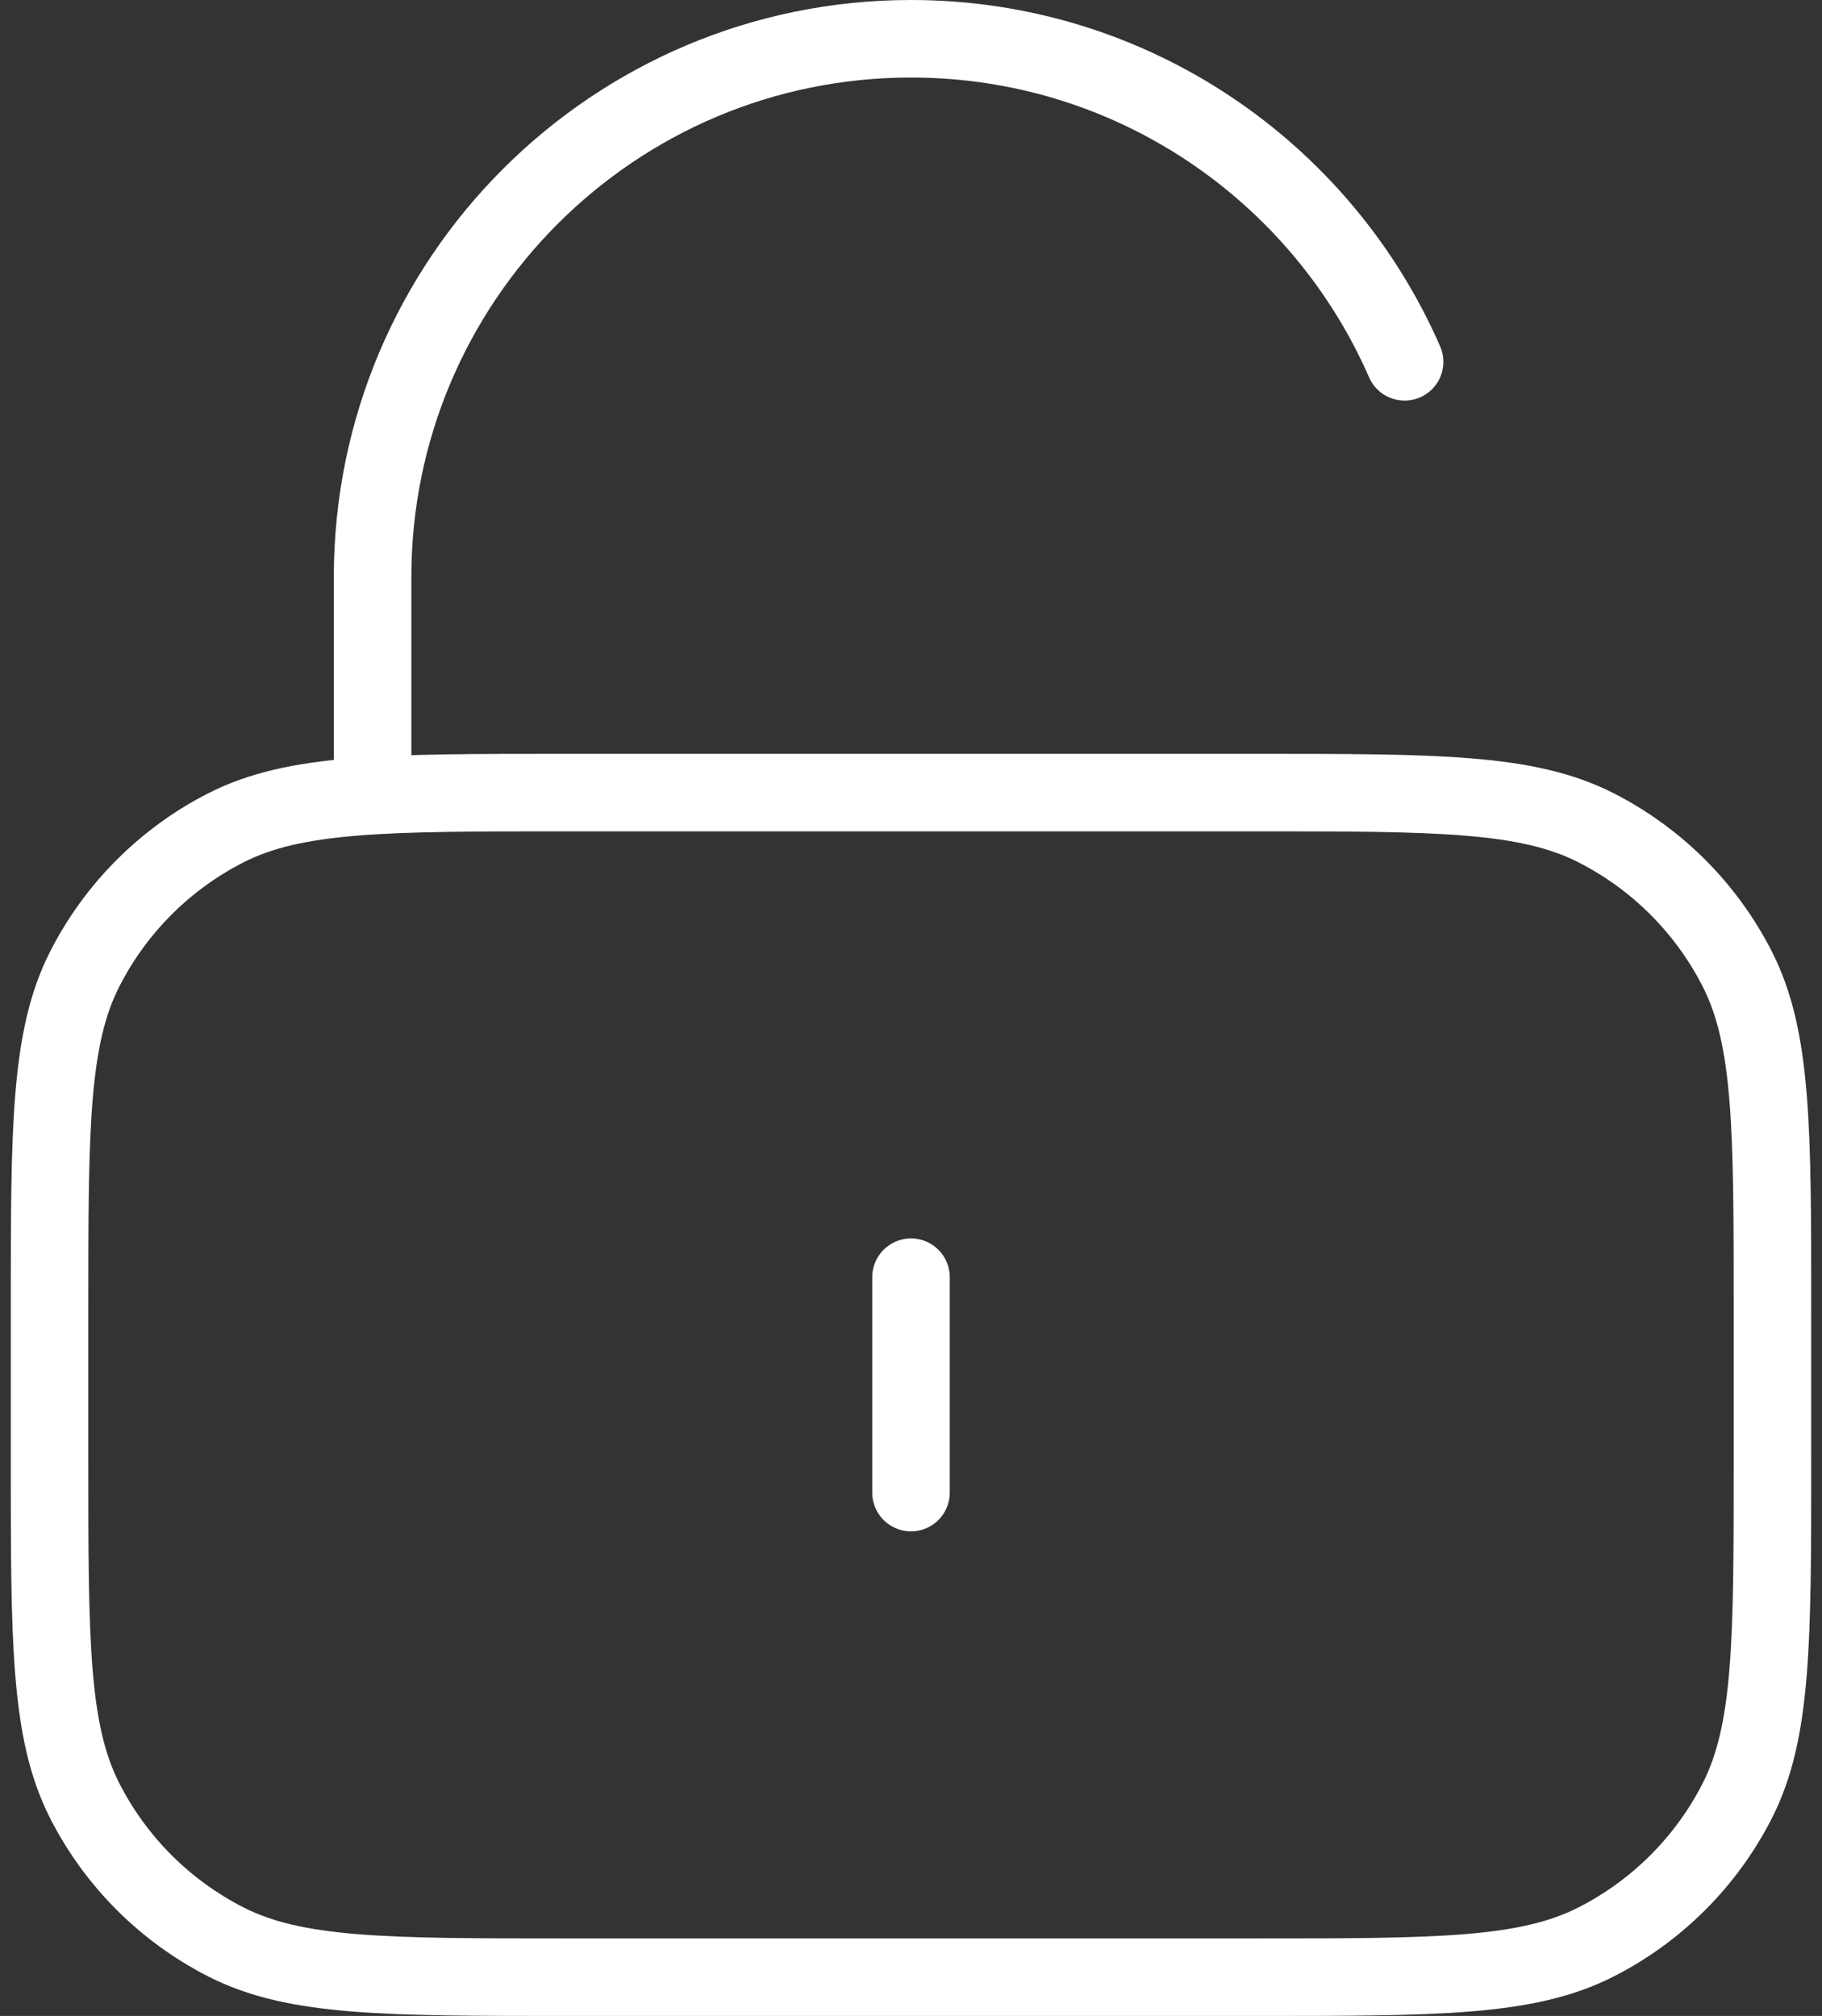 <svg width="47" height="52" viewBox="0 0 47 52" fill="none" xmlns="http://www.w3.org/2000/svg">
<rect x="0" y="0" width="47" height="52" fill="#333333" stroke="none"/>
<path d="M9.611 20.444V14.889C9.611 7.218 15.829 1 23.5 1C29.195 1 34.09 4.428 36.233 9.333M23.5 32.944V38.5M14.611 51H32.389C37.056 51 39.389 51 41.172 50.091C42.74 49.292 44.015 48.018 44.814 46.45C45.722 44.667 45.722 42.334 45.722 37.666V33.778C45.722 29.11 45.722 26.777 44.814 24.994C44.015 23.426 42.74 22.151 41.172 21.352C39.389 20.444 37.056 20.444 32.389 20.444H14.611C9.944 20.444 7.611 20.444 5.828 21.352C4.26 22.151 2.985 23.426 2.186 24.994C1.278 26.777 1.278 29.11 1.278 33.778V37.666C1.278 42.334 1.278 44.667 2.186 46.45C2.985 48.018 4.26 49.292 5.828 50.091C7.611 51 9.944 51 14.611 51Z" stroke="white" stroke-width="2" stroke-linecap="round" stroke-linejoin="round"/>
</svg>
